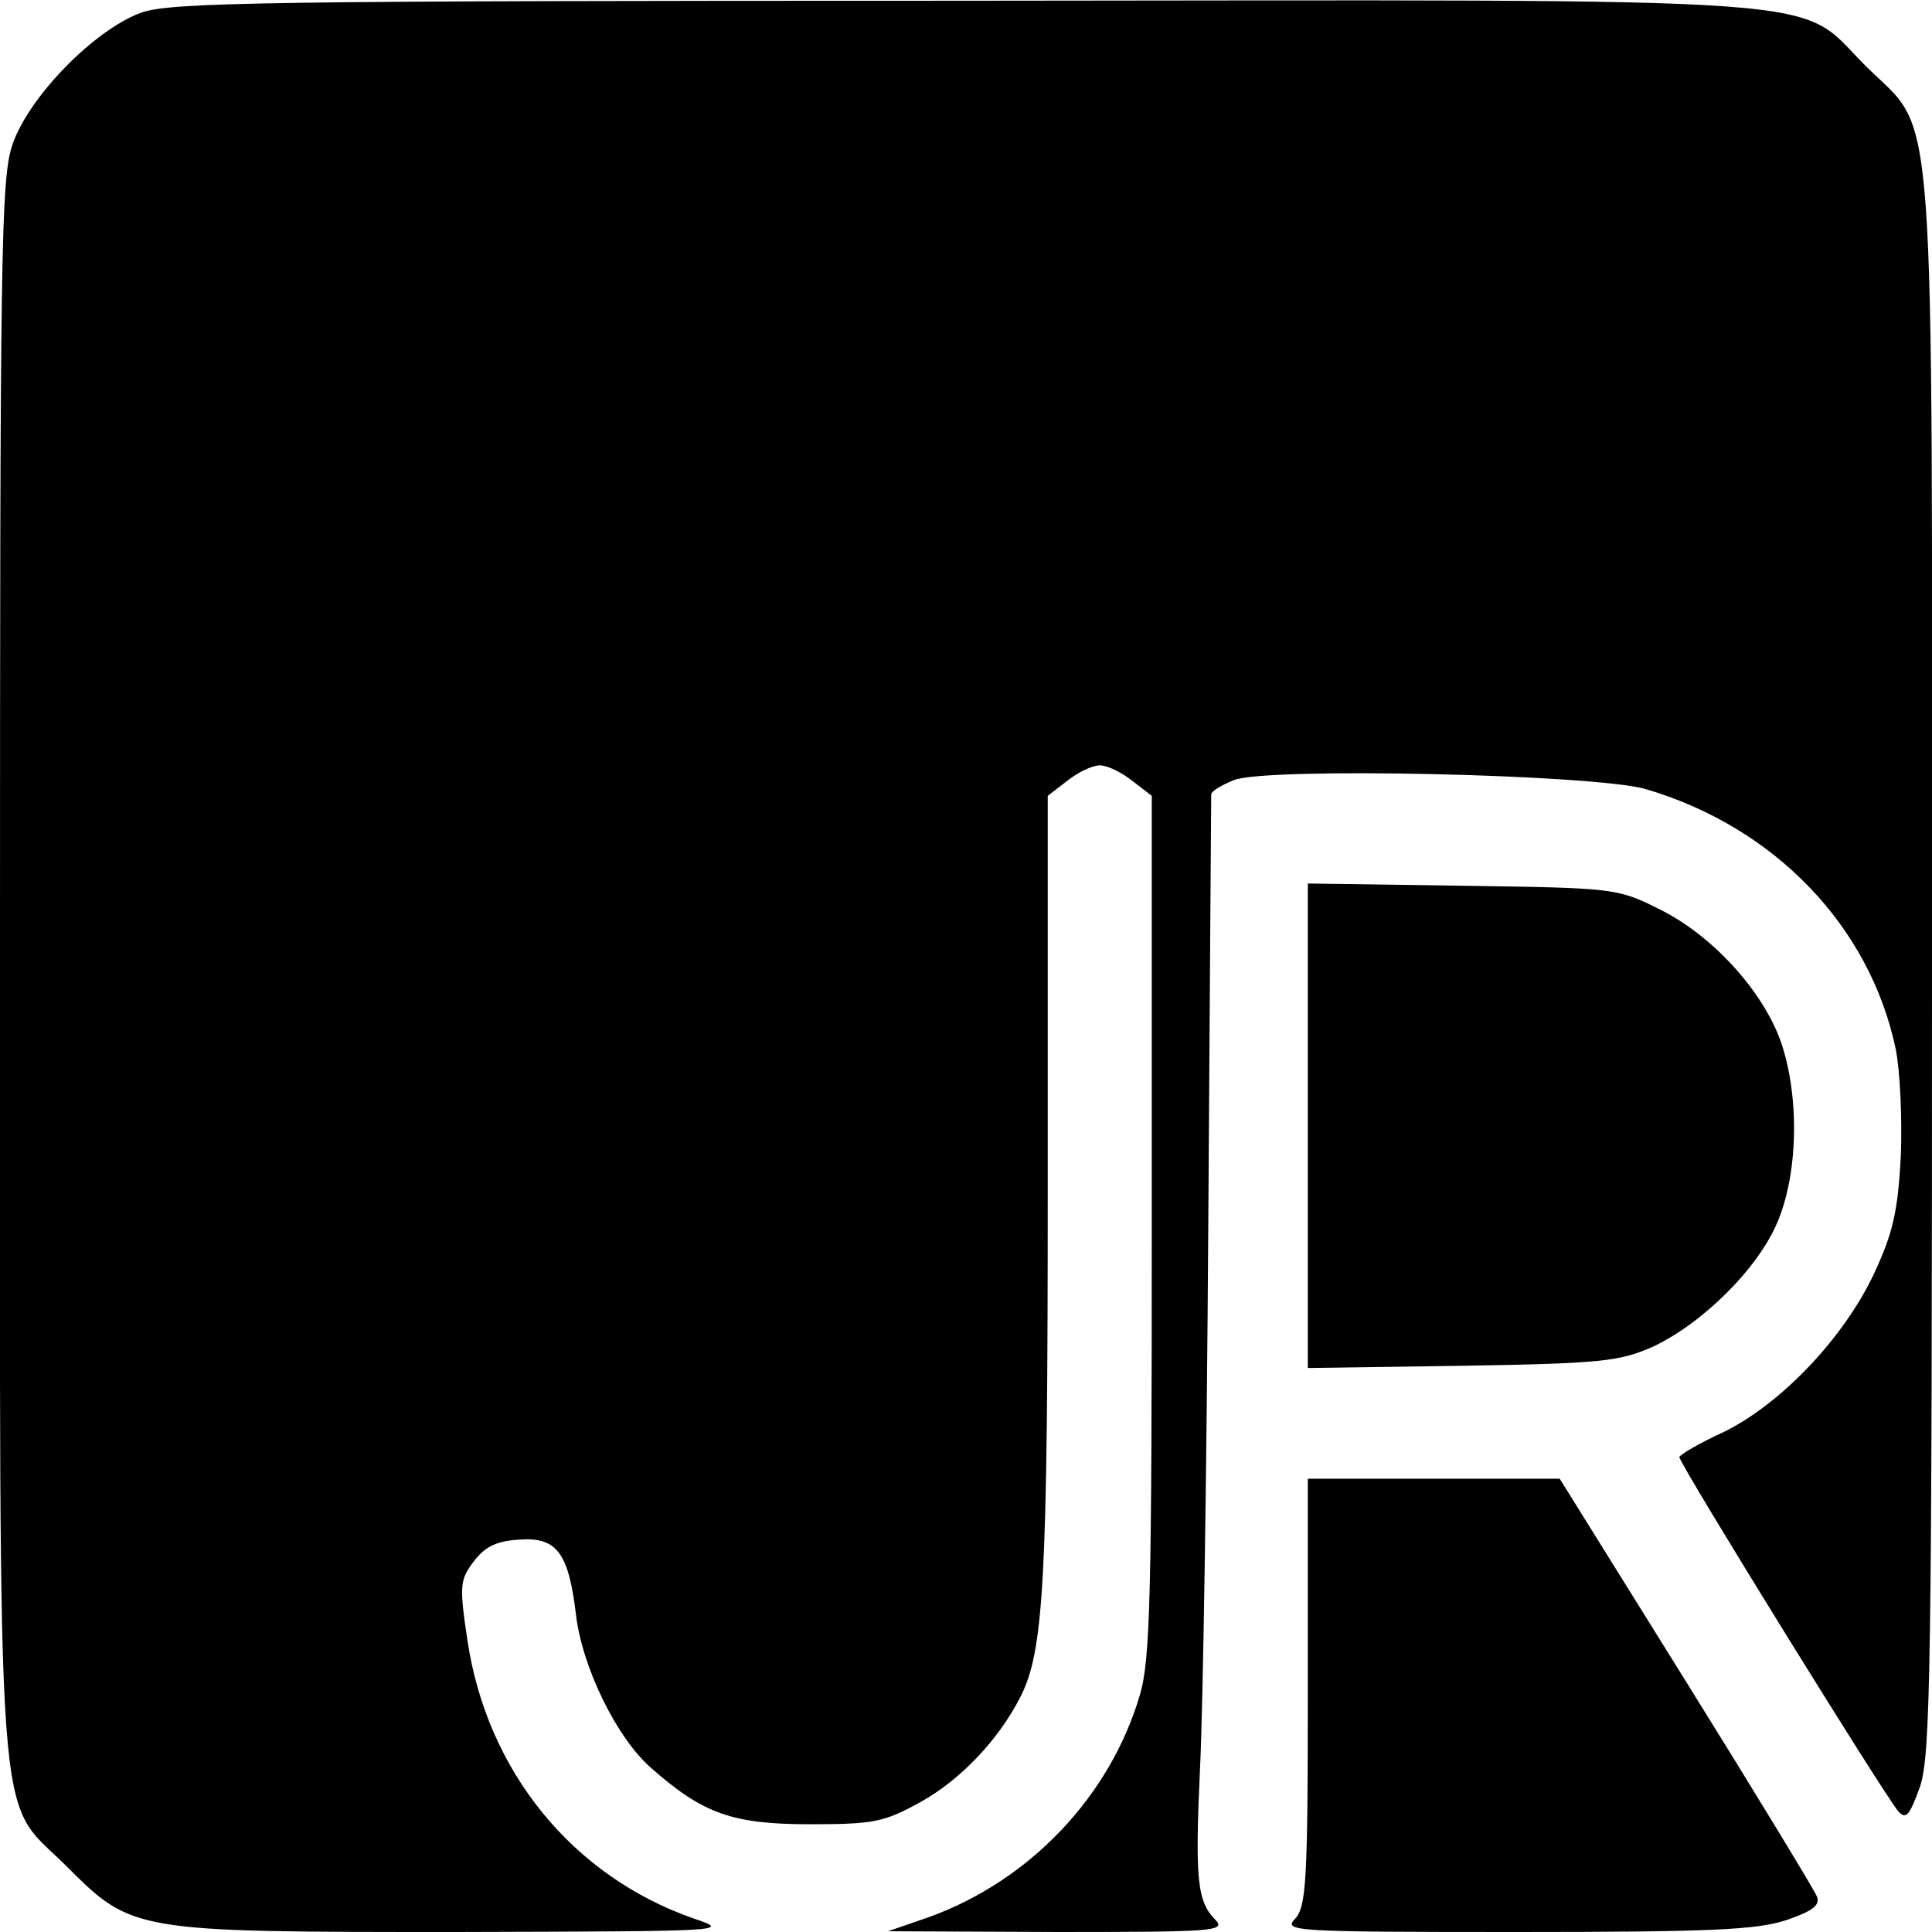 <svg version="1" xmlns="http://www.w3.org/2000/svg" width="346.667" height="346.667" viewBox="0 0 260 260"><path d="M19 1.7C12.7 4 3.9 13 1.7 19.4.1 23.9 0 33.8 0 130c0 120.9-.7 111.5 8.9 121.1 8.9 8.9 9 8.9 52.5 8.9 36.7-.1 37-.1 32-1.8-16.4-5.7-27.9-19.9-30.5-37.5-1.1-7.3-1-8.1.8-10.5 1.5-2 3-2.8 6.1-3 5.1-.4 6.7 1.7 7.7 10 .8 7.1 5.5 16.7 10.1 20.7 7 6.2 11 7.6 21.4 7.6 8.7 0 10-.3 14.9-3 5.4-3 10.5-8.4 13.4-14.1 3.2-6.2 3.7-15.7 3.7-68.6v-52.7l2.6-2c1.5-1.2 3.4-2.1 4.4-2.1 1 0 2.9.9 4.4 2.1l2.6 2v57.8c0 49.9-.2 58.5-1.6 63.2-4 13.6-14.8 25-28.4 29.9l-5.5 1.9 22.8.1c20.8 0 22.7-.1 21.3-1.6-2.5-2.5-2.8-5.4-2.1-20.6.4-7.9.9-40.4 1.1-72.3.2-31.9.4-58.3.4-58.6 0-.4 1.3-1.2 3-1.9 4.3-1.8 48.6-.8 55.5 1.2 17.3 5.1 30.1 18.4 33.6 34.9.6 2.9.9 9.4.7 14.5-.4 7.6-1.1 10.4-3.6 15.8-4.1 8.7-12.5 17.5-20.2 21.3-3.3 1.5-6 3.1-6 3.4 0 .9 27.9 46 29.5 47.7 1 1.1 1.5.5 2.9-3.4 1.4-4.3 1.6-15.5 1.6-110.4 0-120.9.7-111.5-8.9-121.1-9.7-9.6-.2-8.9-121.5-8.8C35.4.1 23 .3 19 1.7z"/><path d="M176 151.5v32.6l20.8-.3c18.7-.3 21.1-.6 25.5-2.5 6.7-3.1 14.1-10.4 16.8-16.6 2.9-6.6 3.1-17 .6-24.4-2.4-6.9-9.3-14.5-16.5-18-5.6-2.8-6.1-2.8-26.4-3.1l-20.8-.3v32.6zM176 227.7c0 25.2-.2 28.9-1.7 30.5-1.6 1.7-.6 1.8 29.9 1.8 26.3 0 32.2-.3 36.2-1.6 3.5-1.2 4.6-2 4.1-3.2-.3-.8-8.2-13.8-17.6-28.9l-17-27.3H176v28.7z"/></svg>